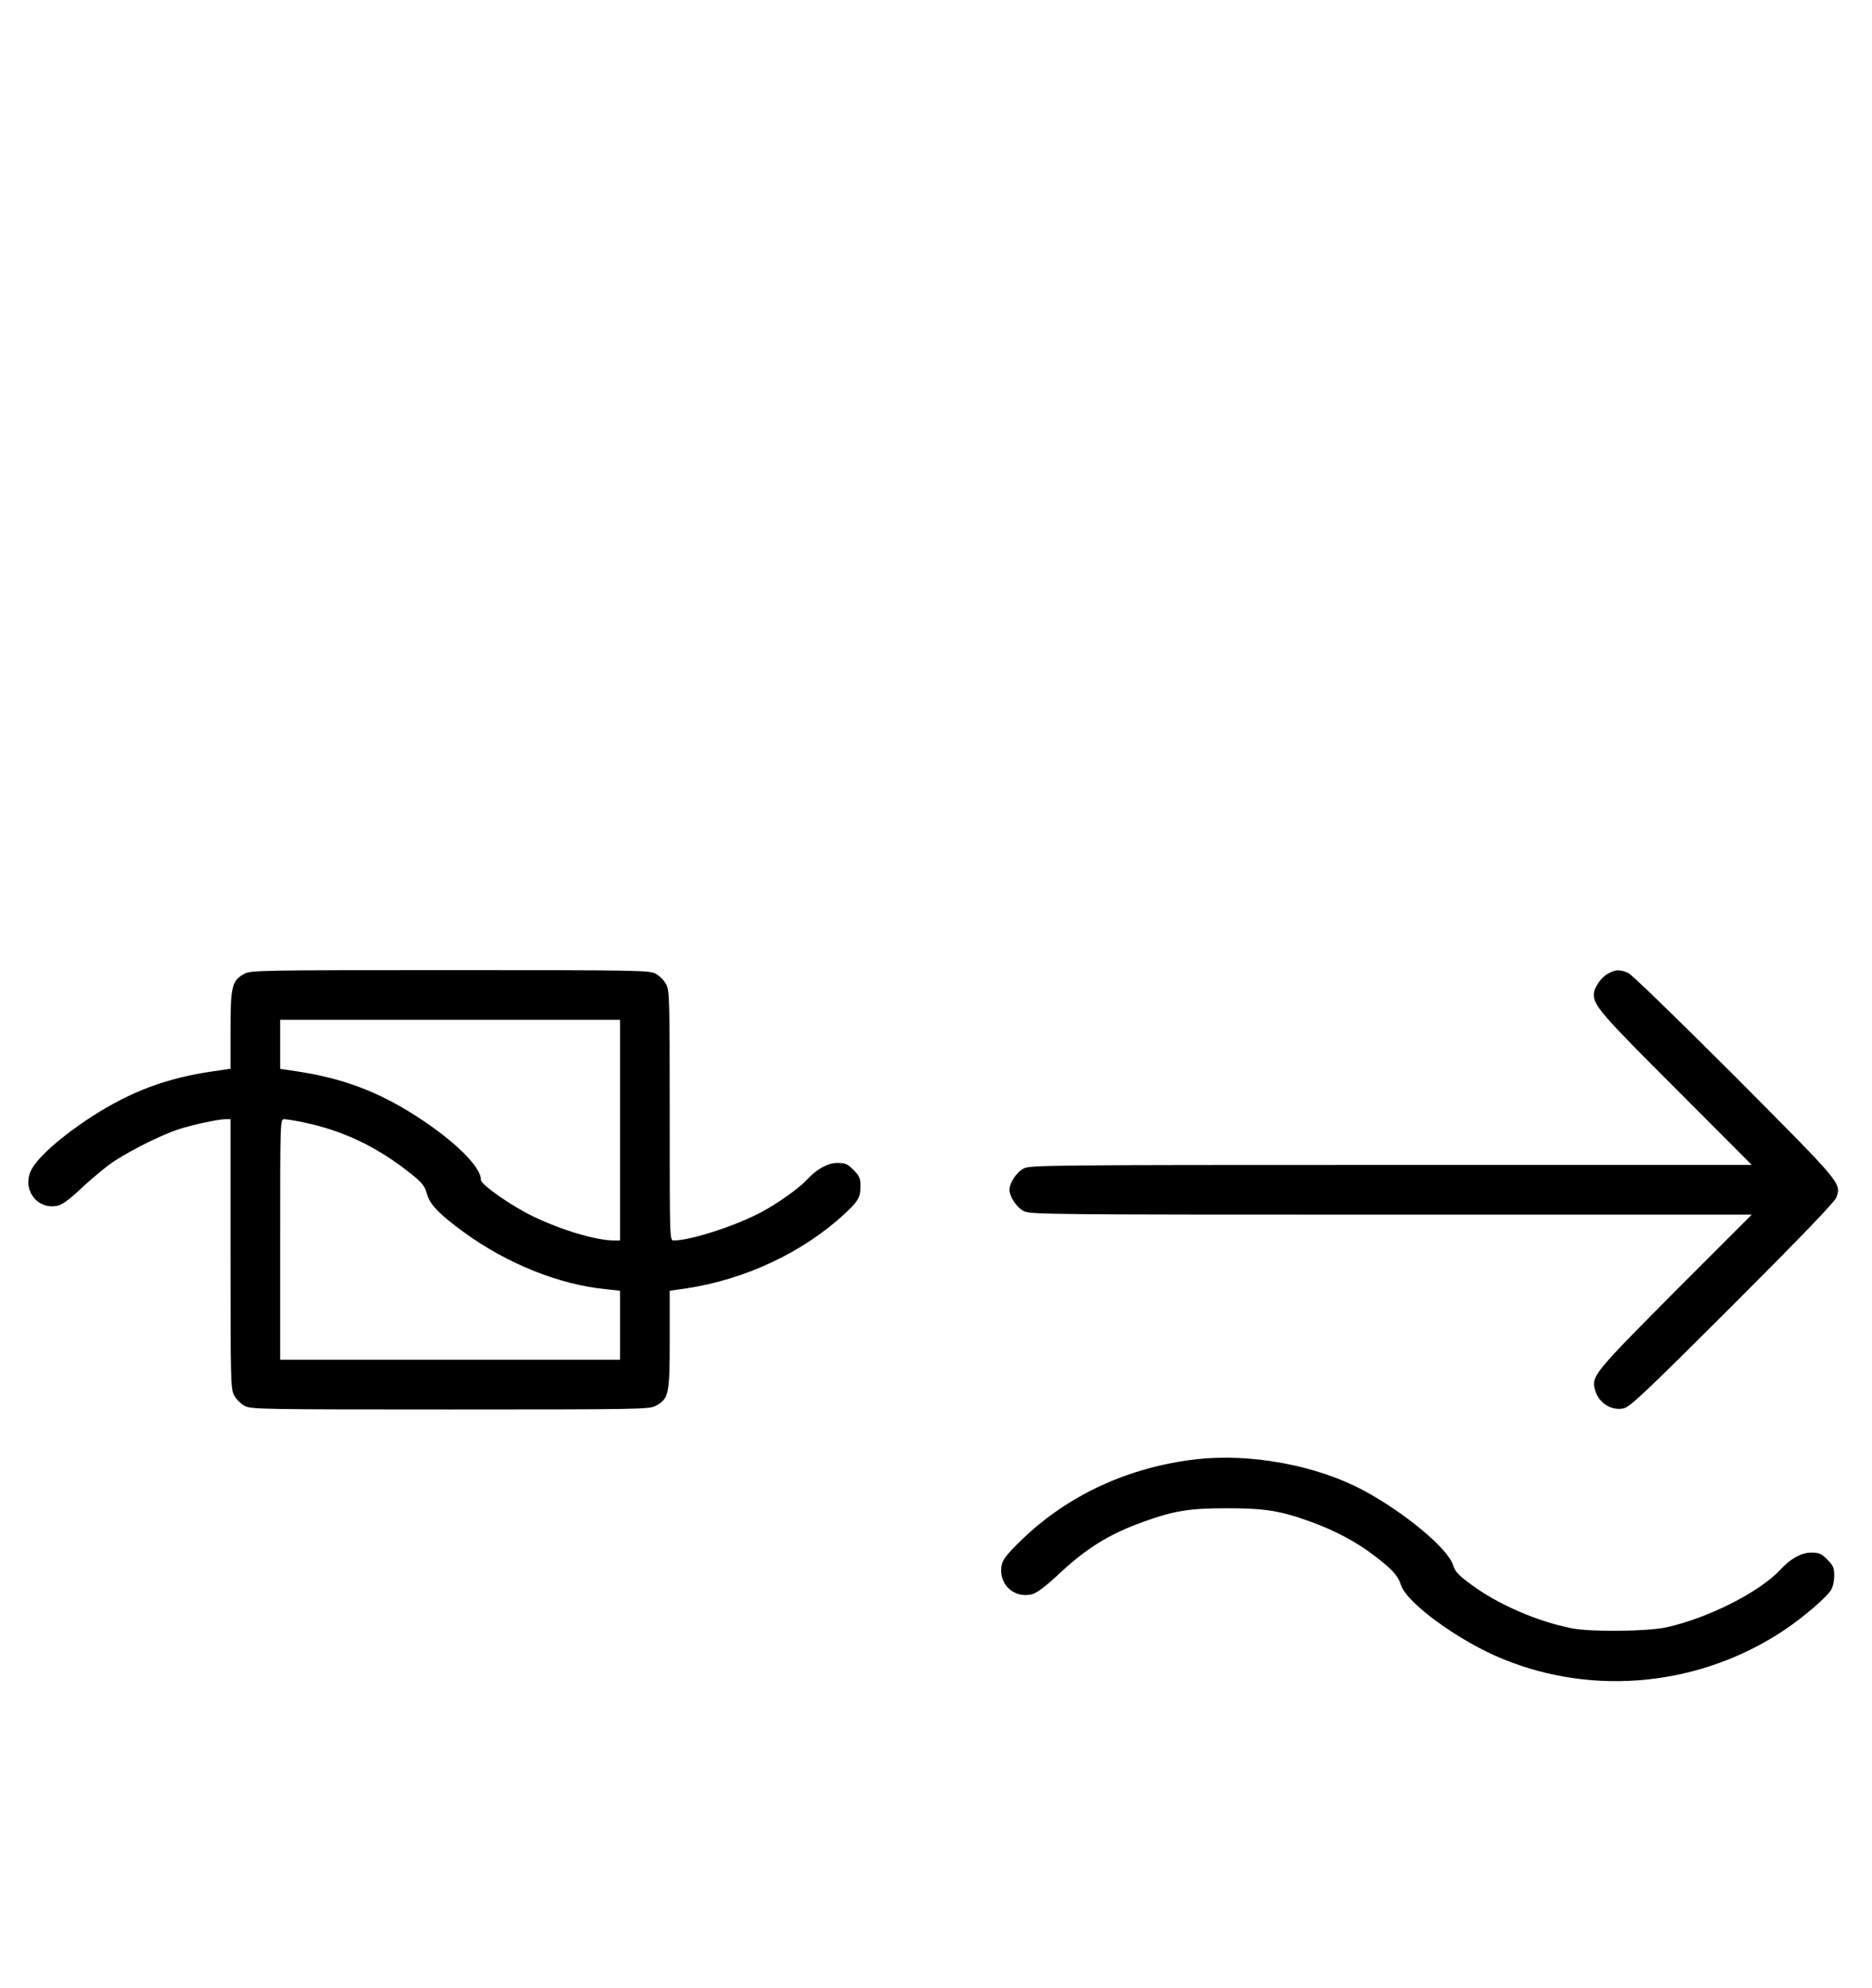 <?xml version="1.0" standalone="no"?>
<!DOCTYPE svg PUBLIC "-//W3C//DTD SVG 20010904//EN"
 "http://www.w3.org/TR/2001/REC-SVG-20010904/DTD/svg10.dtd">
<svg version="1.0" xmlns="http://www.w3.org/2000/svg"
 width="942pt" height="1000pt" viewBox="0 0 942 1000"
 preserveAspectRatio="xMidYMid meet">
<g transform="translate(0,1000) scale(0.1,-0.1)"
fill="#000000" stroke="none">
<path d="M1231 5102 c-64 -34 -71 -62 -71 -282 l0 -196 -87 -13 c-232 -33
-412 -100 -610 -227 -150 -97 -271 -203 -305 -268 -49 -95 25 -201 128 -182
26 5 58 28 113 79 42 40 108 96 146 125 74 56 251 147 350 180 69 23 202 52
240 52 l25 0 0 -678 c0 -637 1 -679 18 -711 10 -19 34 -43 53 -53 32 -17 84
-18 1034 -18 950 0 1002 1 1034 18 67 36 71 57 71 333 l0 246 83 12 c299 45
591 183 798 376 68 63 79 83 79 137 0 41 -5 52 -35 83 -30 30 -42 35 -81 35
-48 0 -104 -30 -154 -85 -39 -42 -148 -120 -230 -163 -130 -69 -355 -142 -440
-142 -20 0 -20 2 -20 628 0 588 -1 629 -18 661 -10 19 -34 43 -53 53 -32 17
-84 18 -1034 18 -950 0 -1002 -1 -1034 -18z m1889 -787 l0 -555 -32 0 c-90 1
-259 51 -403 120 -111 53 -265 161 -265 185 0 66 -131 195 -323 319 -196 126
-373 192 -604 227 l-83 12 0 124 0 123 855 0 855 0 0 -555z m-1592 39 c199
-41 374 -125 542 -260 55 -44 67 -60 78 -99 14 -53 63 -104 187 -194 217 -158
479 -263 713 -286 l72 -8 0 -173 0 -174 -855 0 -855 0 0 605 c0 602 0 605 20
605 12 0 56 -7 98 -16z"/>
<path d="M8091 5102 c-35 -19 -71 -72 -71 -105 0 -55 41 -103 413 -474 l382
-383 -1815 0 c-1739 0 -1817 -1 -1849 -18 -36 -19 -71 -72 -71 -107 0 -35 35
-88 71 -107 32 -17 110 -18 1849 -18 l1815 0 -387 -387 c-402 -404 -420 -426
-403 -490 16 -67 79 -110 143 -98 32 5 105 74 550 518 358 358 515 522 523
544 24 73 30 65 -509 607 -290 290 -521 514 -539 522 -43 18 -61 18 -102 -4z"/>
<path d="M6017 2659 c-338 -39 -643 -180 -875 -404 -70 -67 -95 -99 -101 -125
-21 -96 61 -174 154 -149 22 6 66 39 118 87 150 142 262 212 438 276 158 57
233 69 424 69 191 0 266 -12 424 -69 120 -44 226 -100 316 -169 91 -69 120
-101 135 -149 29 -90 294 -283 514 -372 461 -188 991 -134 1410 143 100 67
215 165 240 205 9 14 16 47 16 72 0 39 -5 51 -35 81 -30 30 -42 35 -81 35 -48
0 -104 -30 -154 -85 -106 -114 -365 -245 -575 -291 -98 -21 -377 -24 -475 -5
-173 34 -372 120 -505 219 -67 49 -83 66 -93 99 -25 83 -249 269 -457 379
-234 124 -567 185 -838 153z"/>
</g>
</svg>

